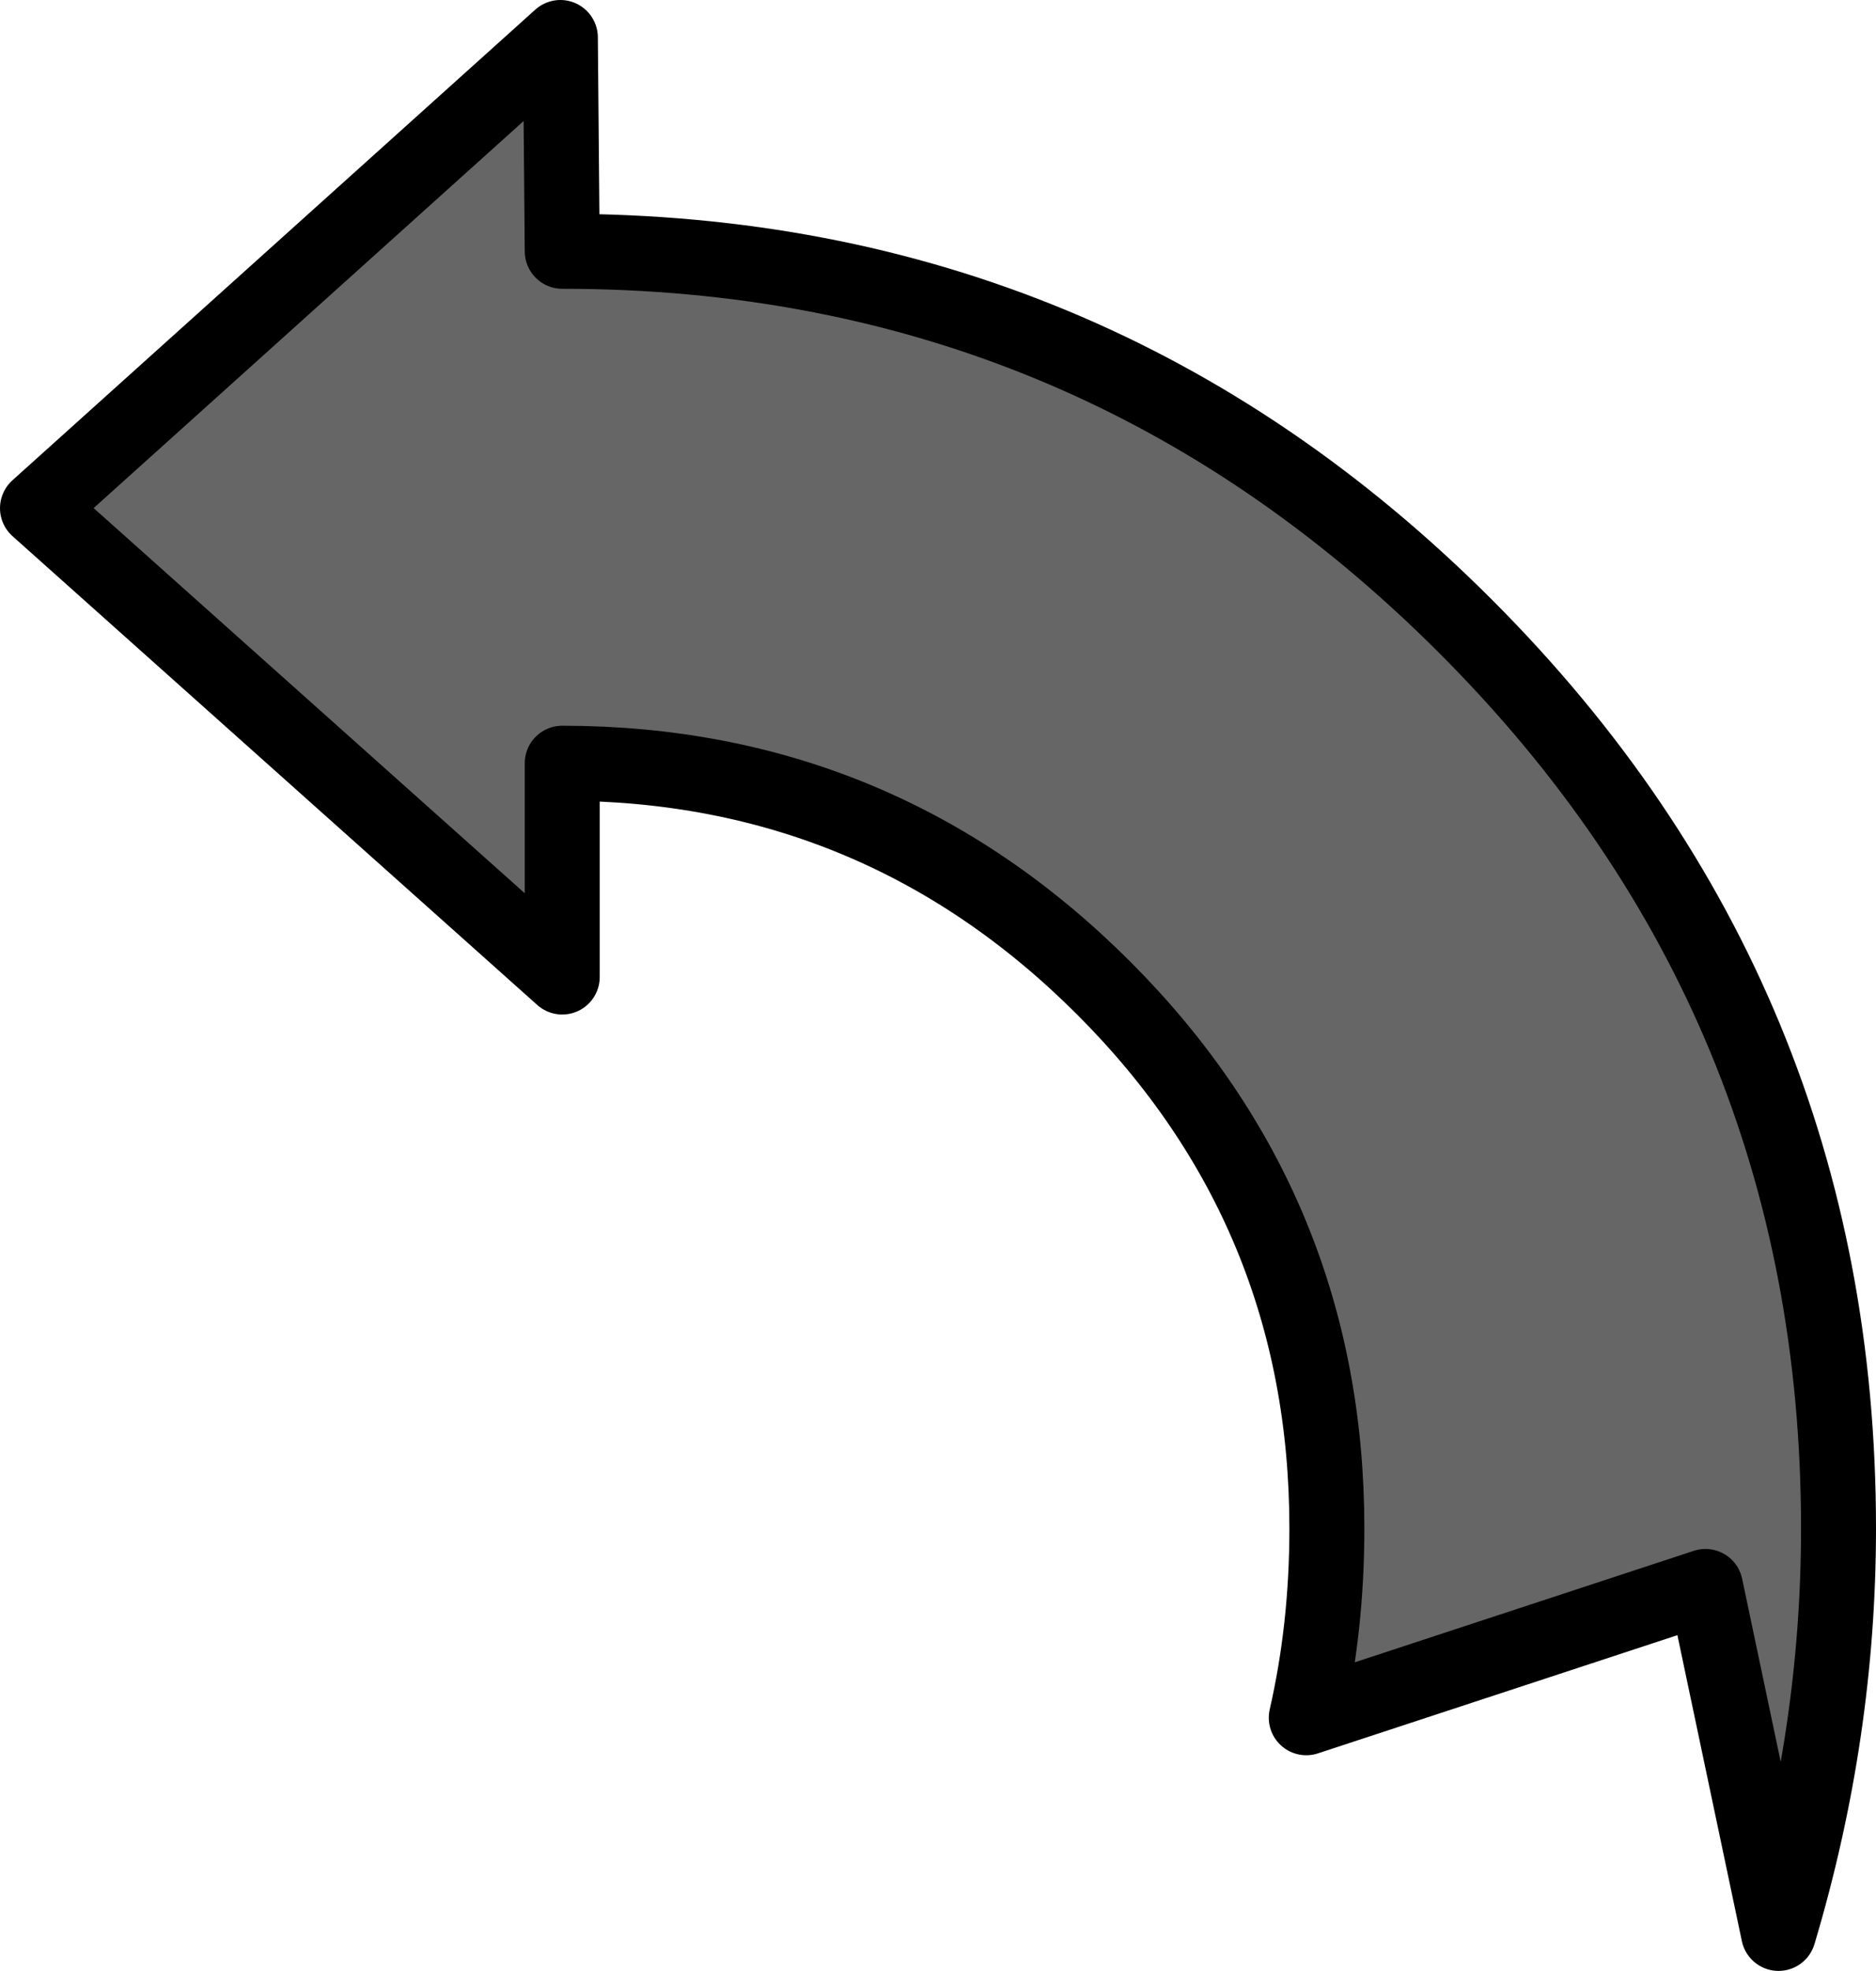 <?xml version="1.0" encoding="UTF-8" standalone="no"?>
<svg xmlns:ffdec="https://www.free-decompiler.com/flash" xmlns:xlink="http://www.w3.org/1999/xlink" ffdec:objectType="shape" height="52.55px" width="50.05px" xmlns="http://www.w3.org/2000/svg">
  <g transform="matrix(1.0, 0.0, 0.0, 1.0, 25.0, 26.3)">
    <path d="M-10.0 -19.6 Q4.1 -19.6 14.1 -9.6 24.05 0.35 24.05 14.45 24.05 19.9 22.45 25.25 L20.5 16.0 9.85 19.5 Q10.4 17.1 10.4 14.45 10.4 6.0 4.45 0.05 -1.55 -5.95 -10.0 -5.95 L-10.0 -0.25 -24.0 -12.75 -10.05 -25.3 -10.0 -19.6" fill="#666666" fill-rule="evenodd" stroke="none"/>
    <path d="M-10.0 -19.6 Q4.1 -19.6 14.1 -9.6 24.05 0.35 24.05 14.45 24.05 19.9 22.45 25.25 L20.5 16.0 9.85 19.5 Q10.4 17.1 10.4 14.45 10.4 6.0 4.45 0.05 -1.55 -5.95 -10.0 -5.95 L-10.0 -0.25 -24.0 -12.75 -10.05 -25.3 -10.0 -19.6 Z" fill="none" stroke="#000000" stroke-linecap="round" stroke-linejoin="round" stroke-width="2.0"/>
  </g>
</svg>
